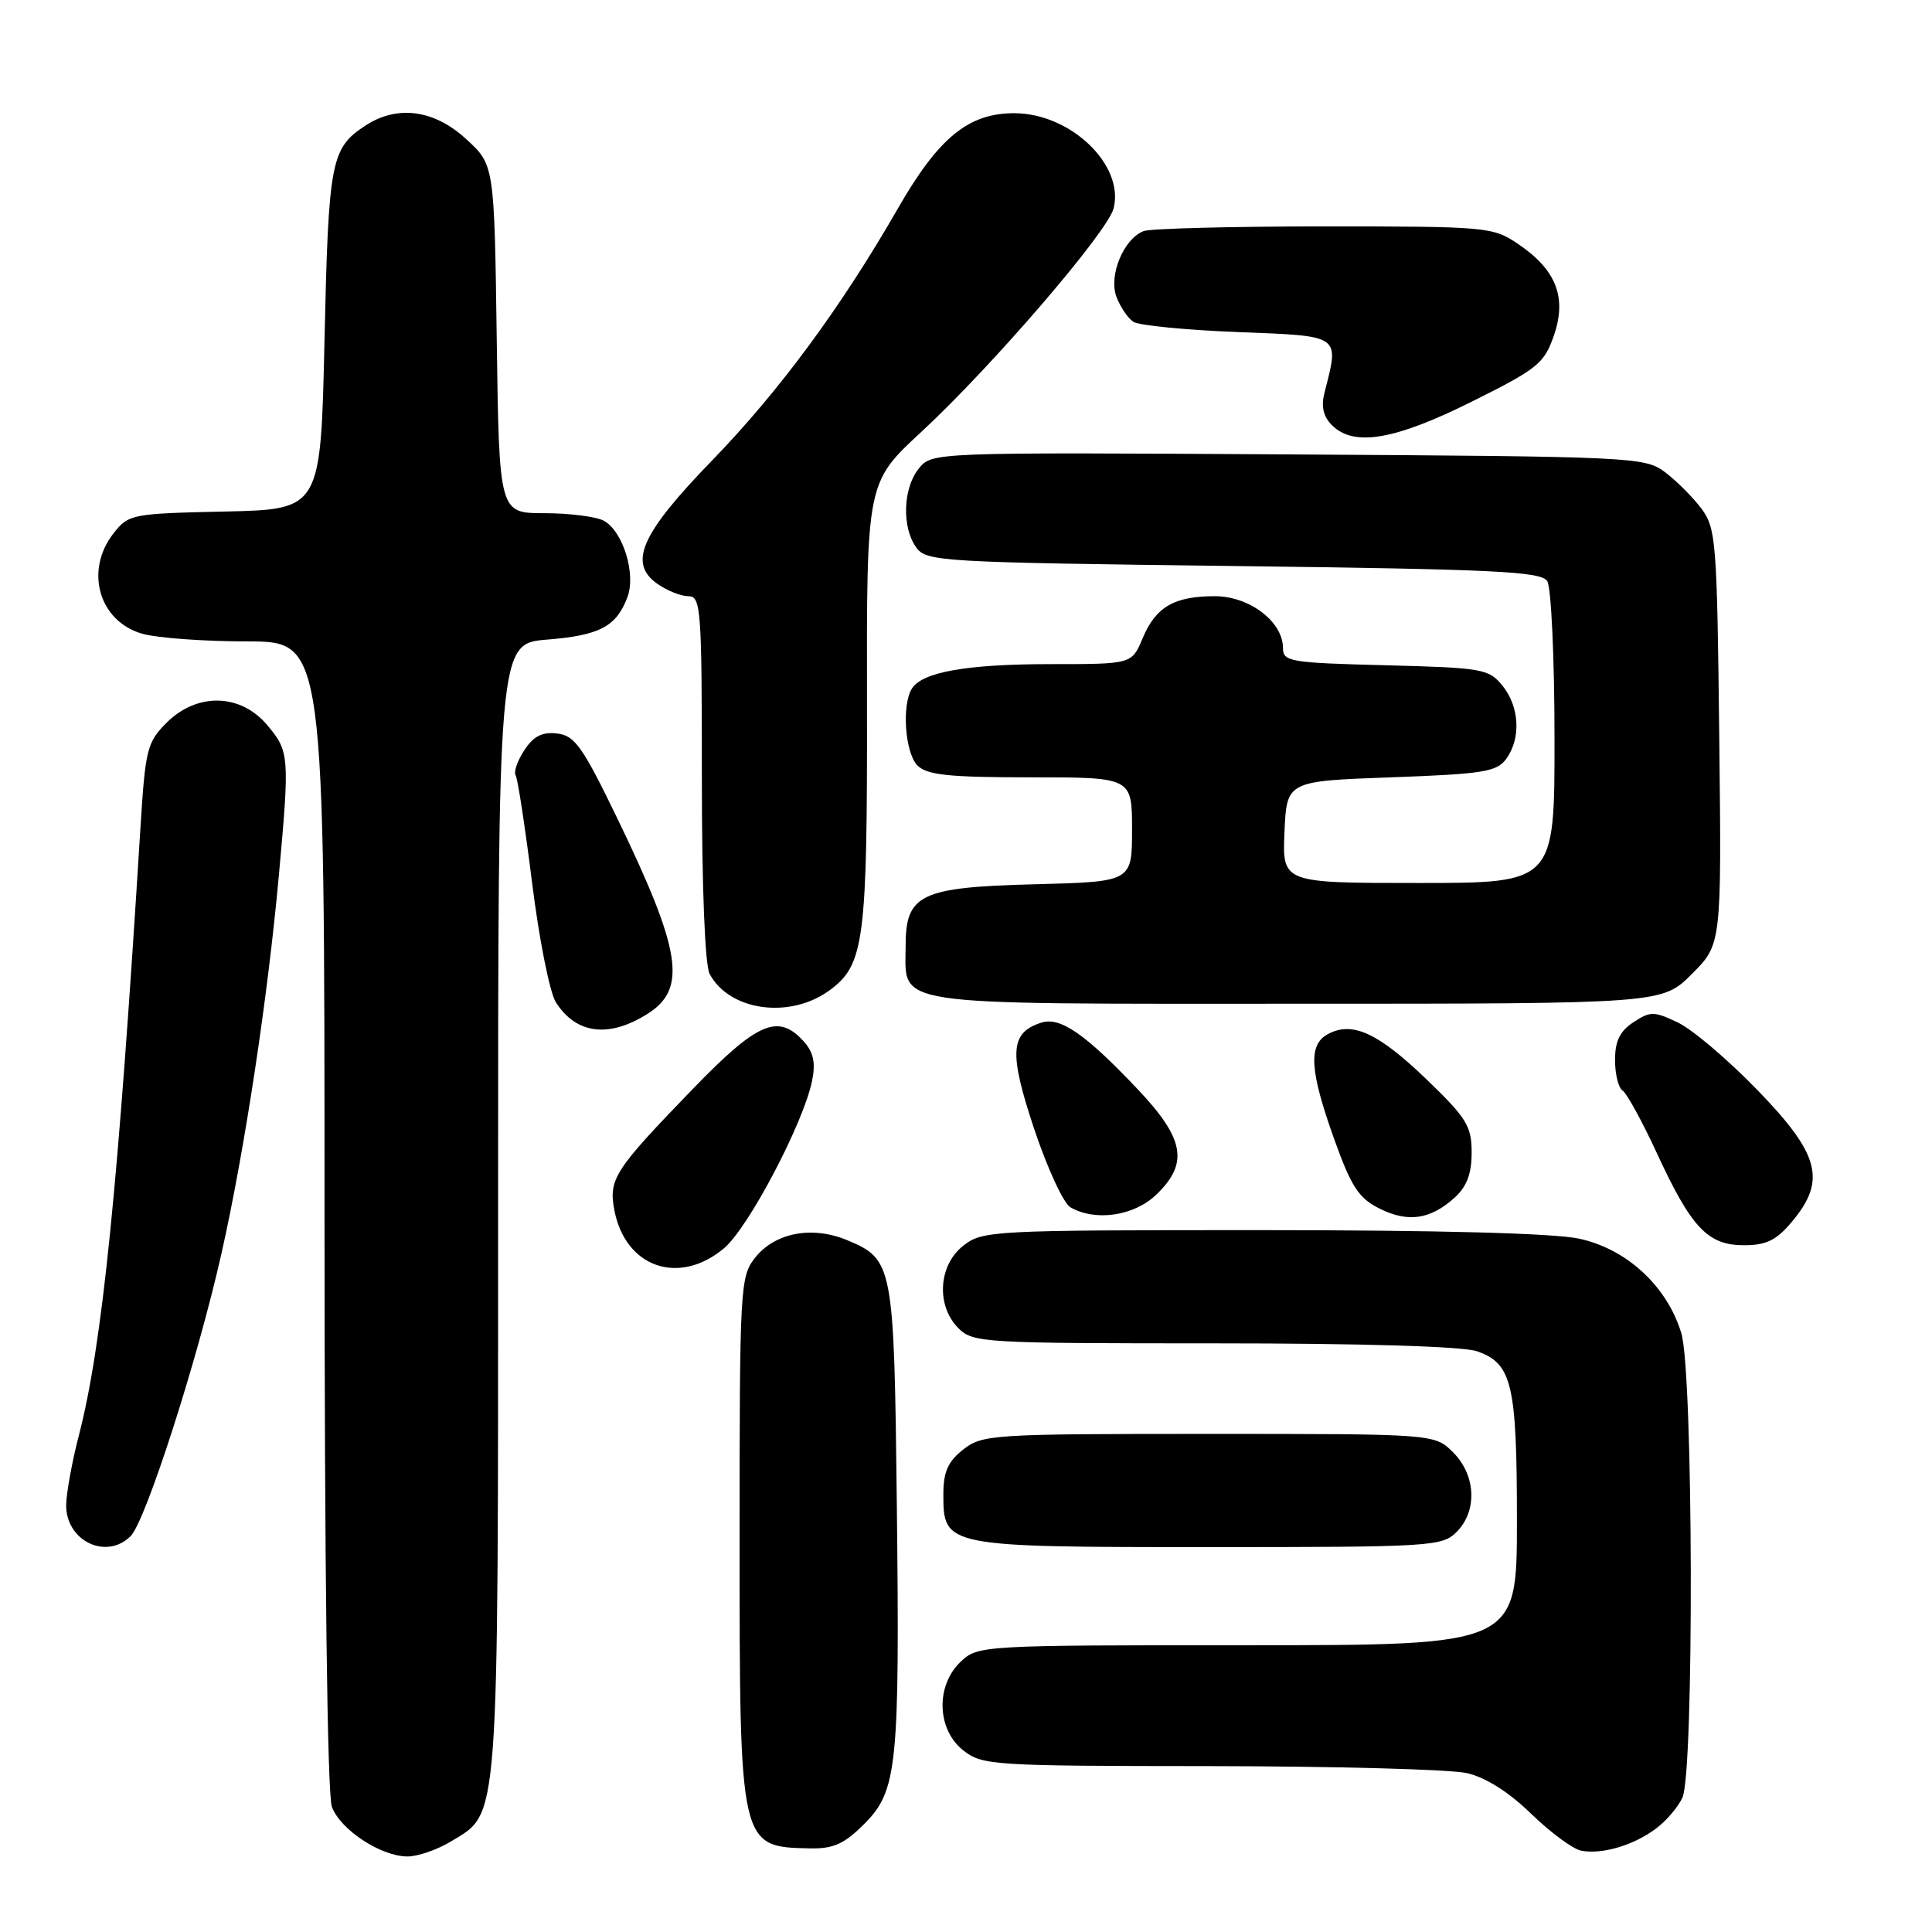 <?xml version="1.0" encoding="UTF-8" standalone="no"?>
<!DOCTYPE svg PUBLIC "-//W3C//DTD SVG 1.1//EN" "http://www.w3.org/Graphics/SVG/1.1/DTD/svg11.dtd" >
<svg xmlns="http://www.w3.org/2000/svg" xmlns:xlink="http://www.w3.org/1999/xlink" version="1.1" viewBox="0 0 256 256">
 <g >
 <path fill="currentColor"
d=" M 59.81 243.97 C 66.19 240.08 66.00 242.70 66.00 160.17 C 66.00 85.27 66.00 85.27 72.51 84.75 C 79.45 84.19 81.66 83.03 83.13 79.15 C 84.31 76.06 82.54 70.36 79.99 68.99 C 78.97 68.45 75.43 68.00 72.13 68.00 C 66.14 68.00 66.14 68.00 65.82 44.92 C 65.50 21.84 65.50 21.84 61.76 18.42 C 57.51 14.52 52.65 13.88 48.42 16.64 C 43.84 19.64 43.53 21.30 43.00 45.00 C 42.50 67.50 42.50 67.50 29.80 67.78 C 17.46 68.05 17.04 68.13 15.05 70.66 C 11.16 75.61 13.12 82.38 18.91 83.99 C 20.88 84.54 27.11 84.99 32.75 84.99 C 43.00 85.00 43.00 85.00 43.00 160.93 C 43.00 207.84 43.37 237.85 43.98 239.43 C 45.14 242.49 50.50 245.99 54.00 245.99 C 55.38 245.99 57.99 245.08 59.81 243.97 Z  M 219.38 242.33 C 220.75 241.33 222.34 239.47 222.93 238.20 C 224.49 234.85 224.37 181.95 222.79 176.68 C 220.92 170.44 215.54 165.47 209.20 164.12 C 205.83 163.41 190.54 163.00 167.09 163.00 C 131.35 163.00 130.19 163.06 127.63 165.07 C 124.33 167.67 124.02 173.02 127.00 176.00 C 128.92 177.92 130.33 178.00 160.85 178.00 C 180.51 178.00 193.85 178.40 195.71 179.05 C 200.36 180.67 201.00 183.38 201.00 201.55 C 201.00 218.00 201.00 218.00 165.31 218.00 C 130.05 218.00 129.60 218.03 127.31 220.17 C 123.96 223.33 124.12 229.16 127.63 231.93 C 130.17 233.92 131.45 234.00 160.38 234.02 C 176.95 234.04 192.25 234.45 194.39 234.95 C 196.87 235.52 199.96 237.48 202.89 240.34 C 205.43 242.80 208.40 245.00 209.50 245.22 C 212.22 245.76 216.39 244.55 219.38 242.33 Z  M 114.50 241.70 C 118.91 237.29 119.23 234.13 118.83 199.00 C 118.47 167.53 118.34 166.88 112.26 164.33 C 107.60 162.39 102.67 163.33 100.04 166.67 C 98.08 169.17 98.00 170.54 98.00 203.68 C 98.00 244.82 97.98 244.73 107.35 244.92 C 110.43 244.98 111.86 244.34 114.50 241.70 Z  M 17.31 203.54 C 19.32 201.54 26.25 179.95 29.38 165.94 C 32.42 152.40 35.48 132.20 36.95 116.00 C 38.39 100.17 38.34 99.56 35.41 96.08 C 31.87 91.87 26.11 91.74 22.07 95.77 C 19.49 98.35 19.26 99.29 18.62 109.52 C 15.65 157.52 13.55 178.23 10.45 190.20 C 9.57 193.58 8.82 197.68 8.77 199.32 C 8.64 204.12 14.06 206.80 17.31 203.54 Z  M 193.00 203.00 C 195.78 200.22 195.58 195.48 192.55 192.45 C 190.09 190.00 190.09 190.00 160.18 190.00 C 131.43 190.00 130.17 190.08 127.63 192.07 C 125.60 193.67 125.00 195.03 125.00 198.02 C 125.00 204.95 125.23 205.00 160.22 205.00 C 189.67 205.00 191.09 204.91 193.00 203.00 Z  M 95.95 165.39 C 99.19 162.66 106.50 148.75 107.61 143.19 C 108.09 140.81 107.79 139.42 106.48 137.97 C 103.11 134.26 100.38 135.43 91.84 144.25 C 81.41 155.03 80.63 156.22 81.40 160.32 C 82.83 167.94 89.96 170.43 95.95 165.39 Z  M 237.41 161.92 C 242.04 156.42 241.14 152.97 232.89 144.46 C 228.98 140.42 224.23 136.39 222.33 135.49 C 219.16 133.98 218.68 133.98 216.44 135.45 C 214.64 136.63 214.00 137.94 214.00 140.46 C 214.00 142.34 214.45 144.16 215.00 144.50 C 215.54 144.84 217.59 148.57 219.54 152.79 C 224.12 162.71 226.29 165.00 231.09 165.00 C 234.03 165.00 235.37 164.35 237.41 161.92 Z  M 192.75 158.69 C 194.36 157.23 195.00 155.53 195.00 152.72 C 195.00 149.21 194.34 148.14 189.00 143.00 C 182.63 136.87 179.20 135.29 175.98 137.01 C 173.32 138.43 173.52 141.81 176.81 151.00 C 179.06 157.27 180.04 158.77 182.79 160.14 C 186.57 162.03 189.53 161.60 192.75 158.69 Z  M 153.20 158.31 C 157.54 154.15 156.98 150.91 150.75 144.33 C 143.83 137.02 140.50 134.71 138.00 135.50 C 133.84 136.82 133.66 139.46 137.02 149.55 C 138.75 154.74 140.91 159.43 141.83 159.97 C 145.12 161.88 150.25 161.14 153.20 158.31 Z  M 85.80 134.34 C 91.08 131.01 90.30 125.99 81.72 108.28 C 77.18 98.90 76.15 97.46 73.81 97.19 C 71.84 96.96 70.69 97.55 69.48 99.40 C 68.57 100.78 68.05 102.27 68.32 102.72 C 68.60 103.16 69.58 109.59 70.51 117.01 C 71.43 124.43 72.85 131.54 73.65 132.80 C 76.34 137.03 80.67 137.58 85.80 134.34 Z  M 109.98 131.18 C 114.52 127.81 114.93 124.66 114.88 93.22 C 114.83 63.93 114.83 63.93 122.09 57.22 C 131.38 48.62 146.78 30.73 147.56 27.61 C 149.01 21.86 141.86 15.01 134.40 15.00 C 128.31 15.00 124.38 18.22 118.97 27.63 C 111.48 40.68 103.22 51.88 94.32 61.05 C 84.91 70.75 83.20 74.63 87.12 77.37 C 88.40 78.27 90.24 79.00 91.22 79.00 C 92.88 79.00 93.00 80.67 93.00 103.07 C 93.00 117.59 93.41 127.89 94.03 129.05 C 96.67 133.99 104.73 135.07 109.98 131.18 Z  M 224.18 129.06 C 228.12 125.12 228.12 125.12 227.81 97.63 C 227.52 71.69 227.38 69.99 225.44 67.38 C 224.30 65.87 222.13 63.70 220.62 62.56 C 217.93 60.56 216.54 60.49 170.68 60.21 C 123.50 59.93 123.50 59.93 121.75 62.08 C 119.64 64.67 119.47 69.90 121.42 72.56 C 122.77 74.41 124.71 74.52 163.46 75.00 C 198.10 75.43 204.21 75.72 205.02 77.00 C 205.54 77.83 205.98 87.16 205.98 97.75 C 206.00 117.00 206.00 117.00 187.95 117.00 C 169.91 117.00 169.91 117.00 170.20 110.25 C 170.50 103.50 170.50 103.50 184.33 103.00 C 196.54 102.56 198.33 102.27 199.58 100.56 C 201.56 97.85 201.35 93.65 199.09 90.86 C 197.28 88.63 196.46 88.48 183.59 88.15 C 170.91 87.83 170.00 87.67 170.00 85.86 C 170.00 82.38 165.56 79.00 160.98 79.00 C 155.58 79.00 153.14 80.42 151.40 84.58 C 149.97 88.00 149.97 88.00 139.23 88.00 C 128.13 88.00 122.23 89.04 120.84 91.23 C 119.46 93.40 119.92 99.78 121.57 101.43 C 122.84 102.70 125.70 103.00 136.57 103.00 C 150.00 103.00 150.00 103.00 150.00 109.92 C 150.00 116.84 150.00 116.84 137.10 117.17 C 121.96 117.56 120.00 118.49 120.00 125.33 C 120.00 133.43 117.11 133.00 171.77 133.00 C 220.24 133.00 220.24 133.00 224.18 129.06 Z  M 195.00 53.23 C 203.75 48.87 204.61 48.18 205.90 44.45 C 207.65 39.39 206.20 35.72 201.10 32.29 C 197.81 30.07 196.98 30.00 175.43 30.00 C 163.19 30.00 152.44 30.28 151.54 30.62 C 148.88 31.64 146.87 36.52 147.94 39.35 C 148.46 40.70 149.47 42.19 150.19 42.65 C 150.91 43.12 157.12 43.73 164.00 44.00 C 177.86 44.55 177.47 44.28 175.49 52.09 C 175.04 53.86 175.35 55.21 176.49 56.34 C 179.37 59.23 184.78 58.32 195.00 53.23 Z "/>
</g>
</svg>